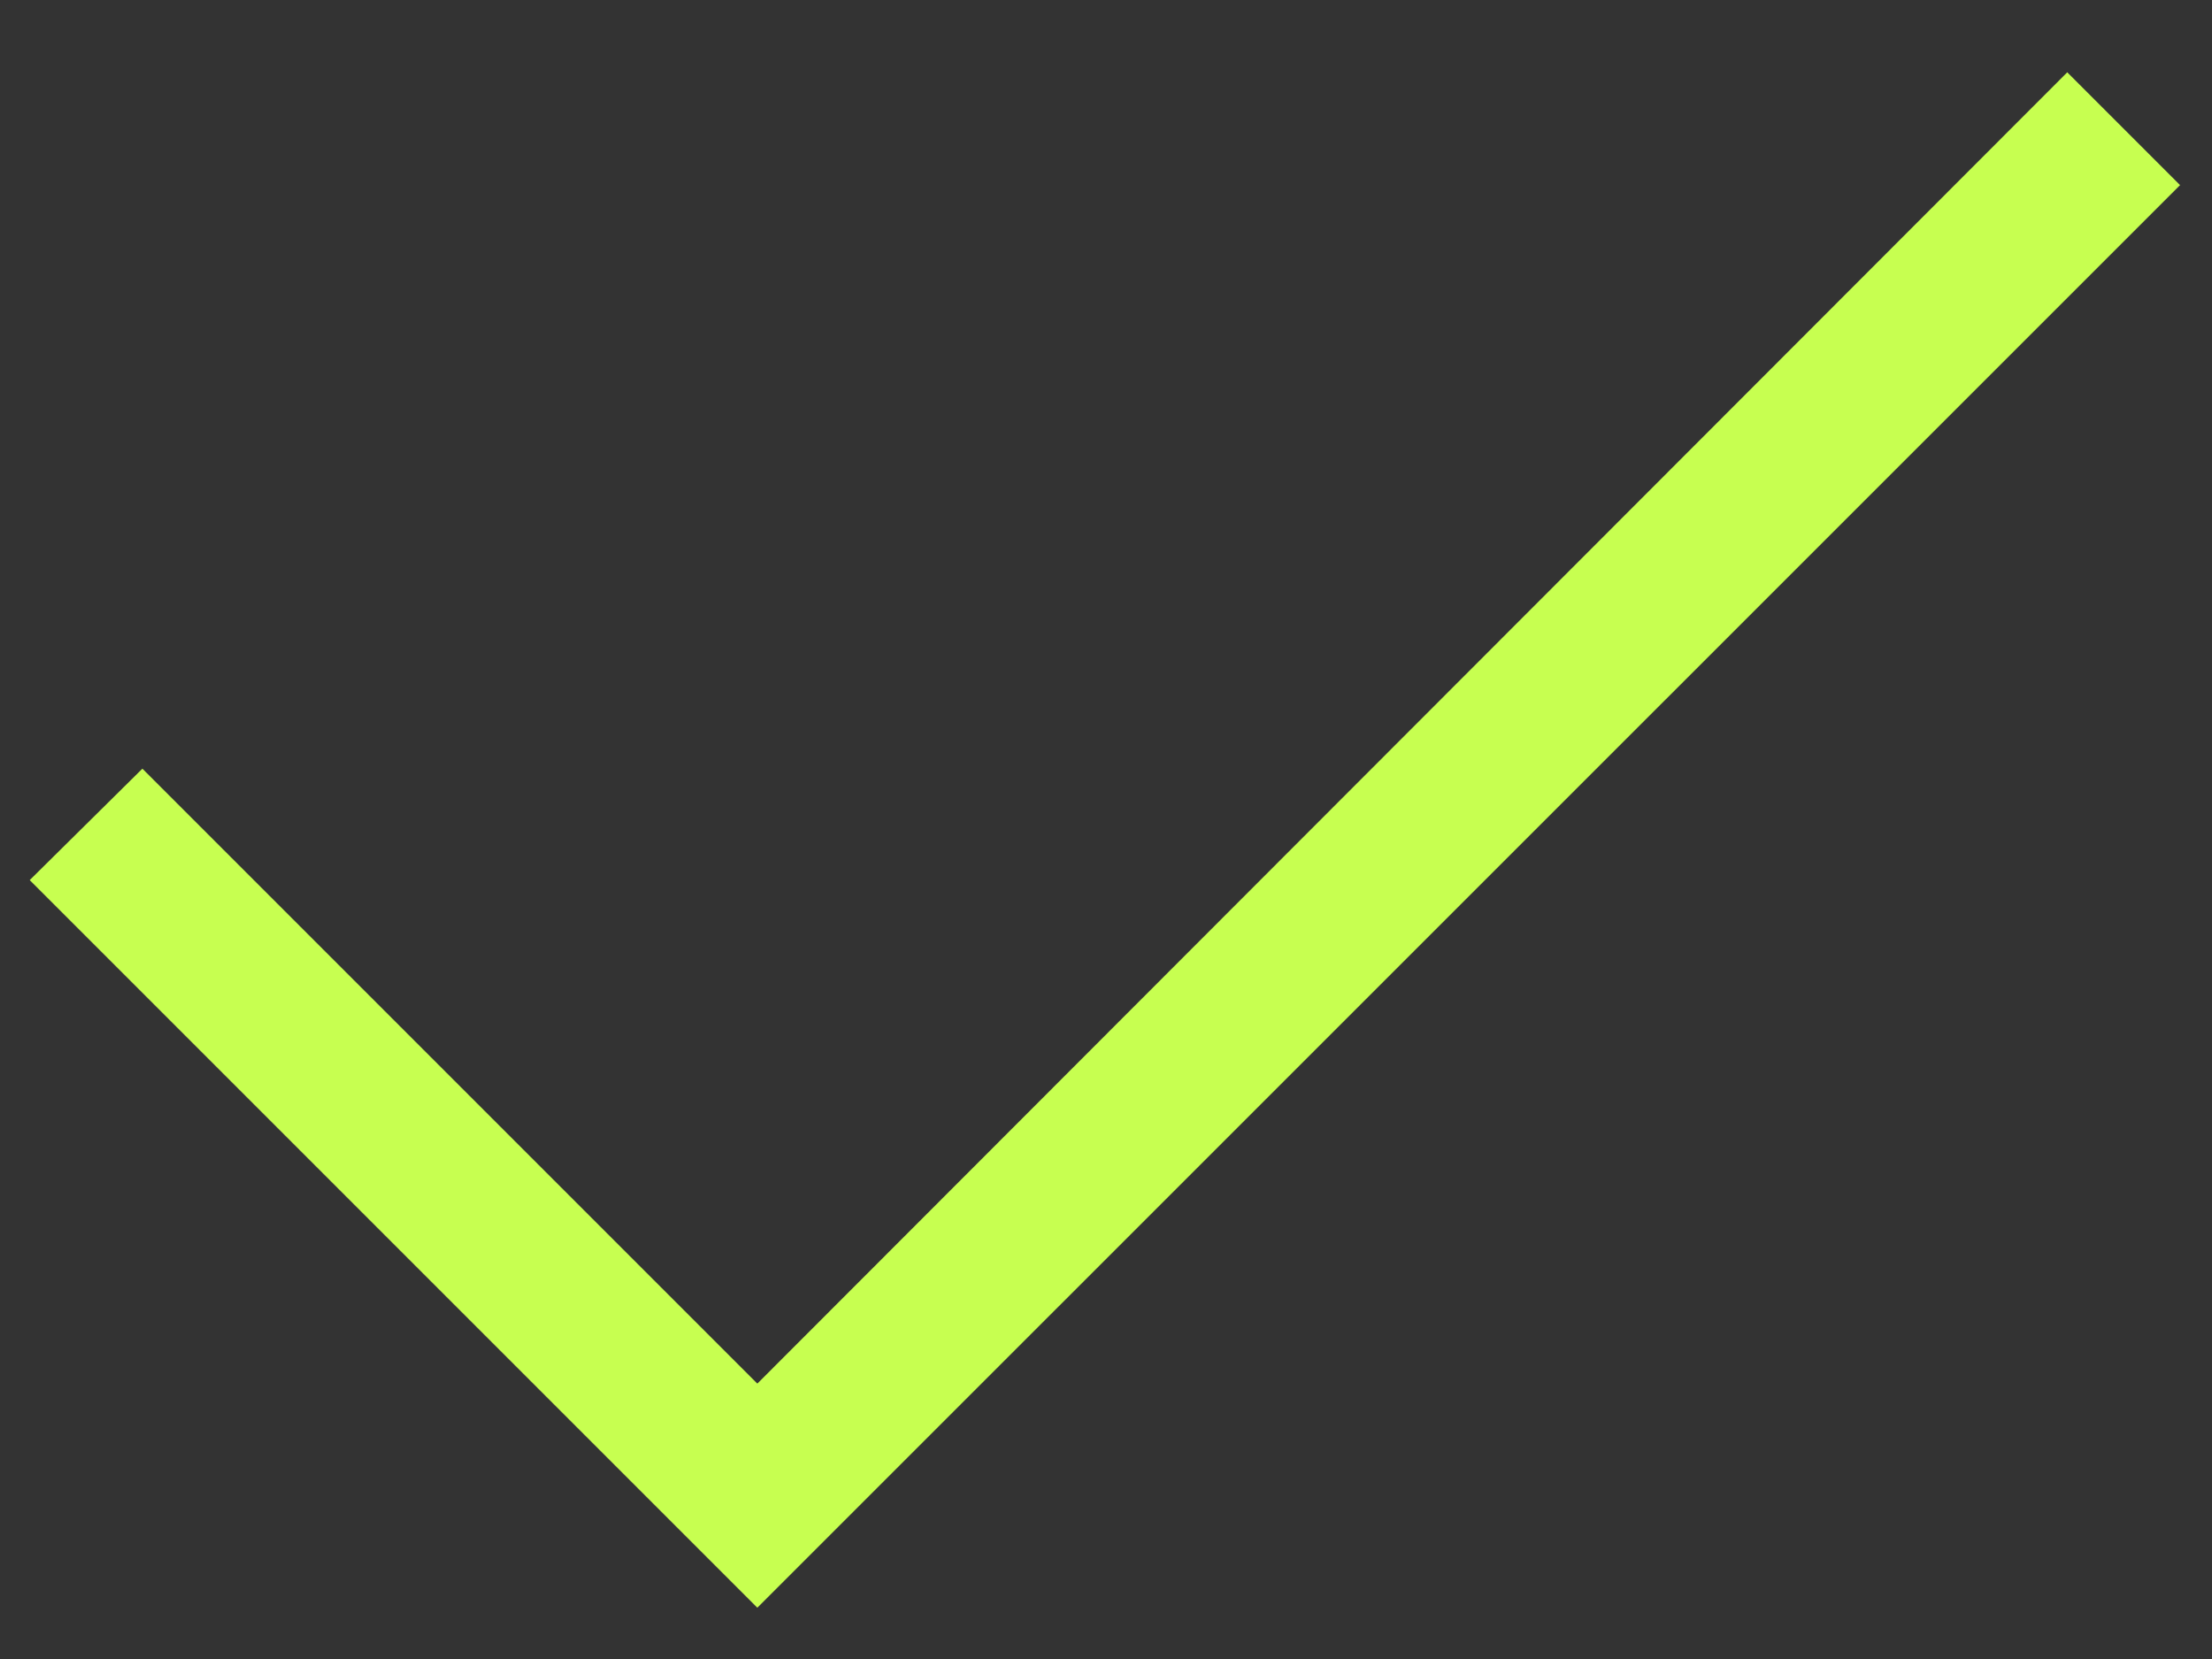 <svg width="16" height="12" viewBox="0 0 16 12" fill="none" xmlns="http://www.w3.org/2000/svg">
<rect x="0" y="0" width="16" height="12" fill="#333333" stroke="none"/>
<path d="M5.478 11.629L0.215 6.366L1.03 5.56L5.478 10.008L14.953 0.523L15.769 1.339L5.478 11.629Z" fill="#C7FF50"/>
</svg>
